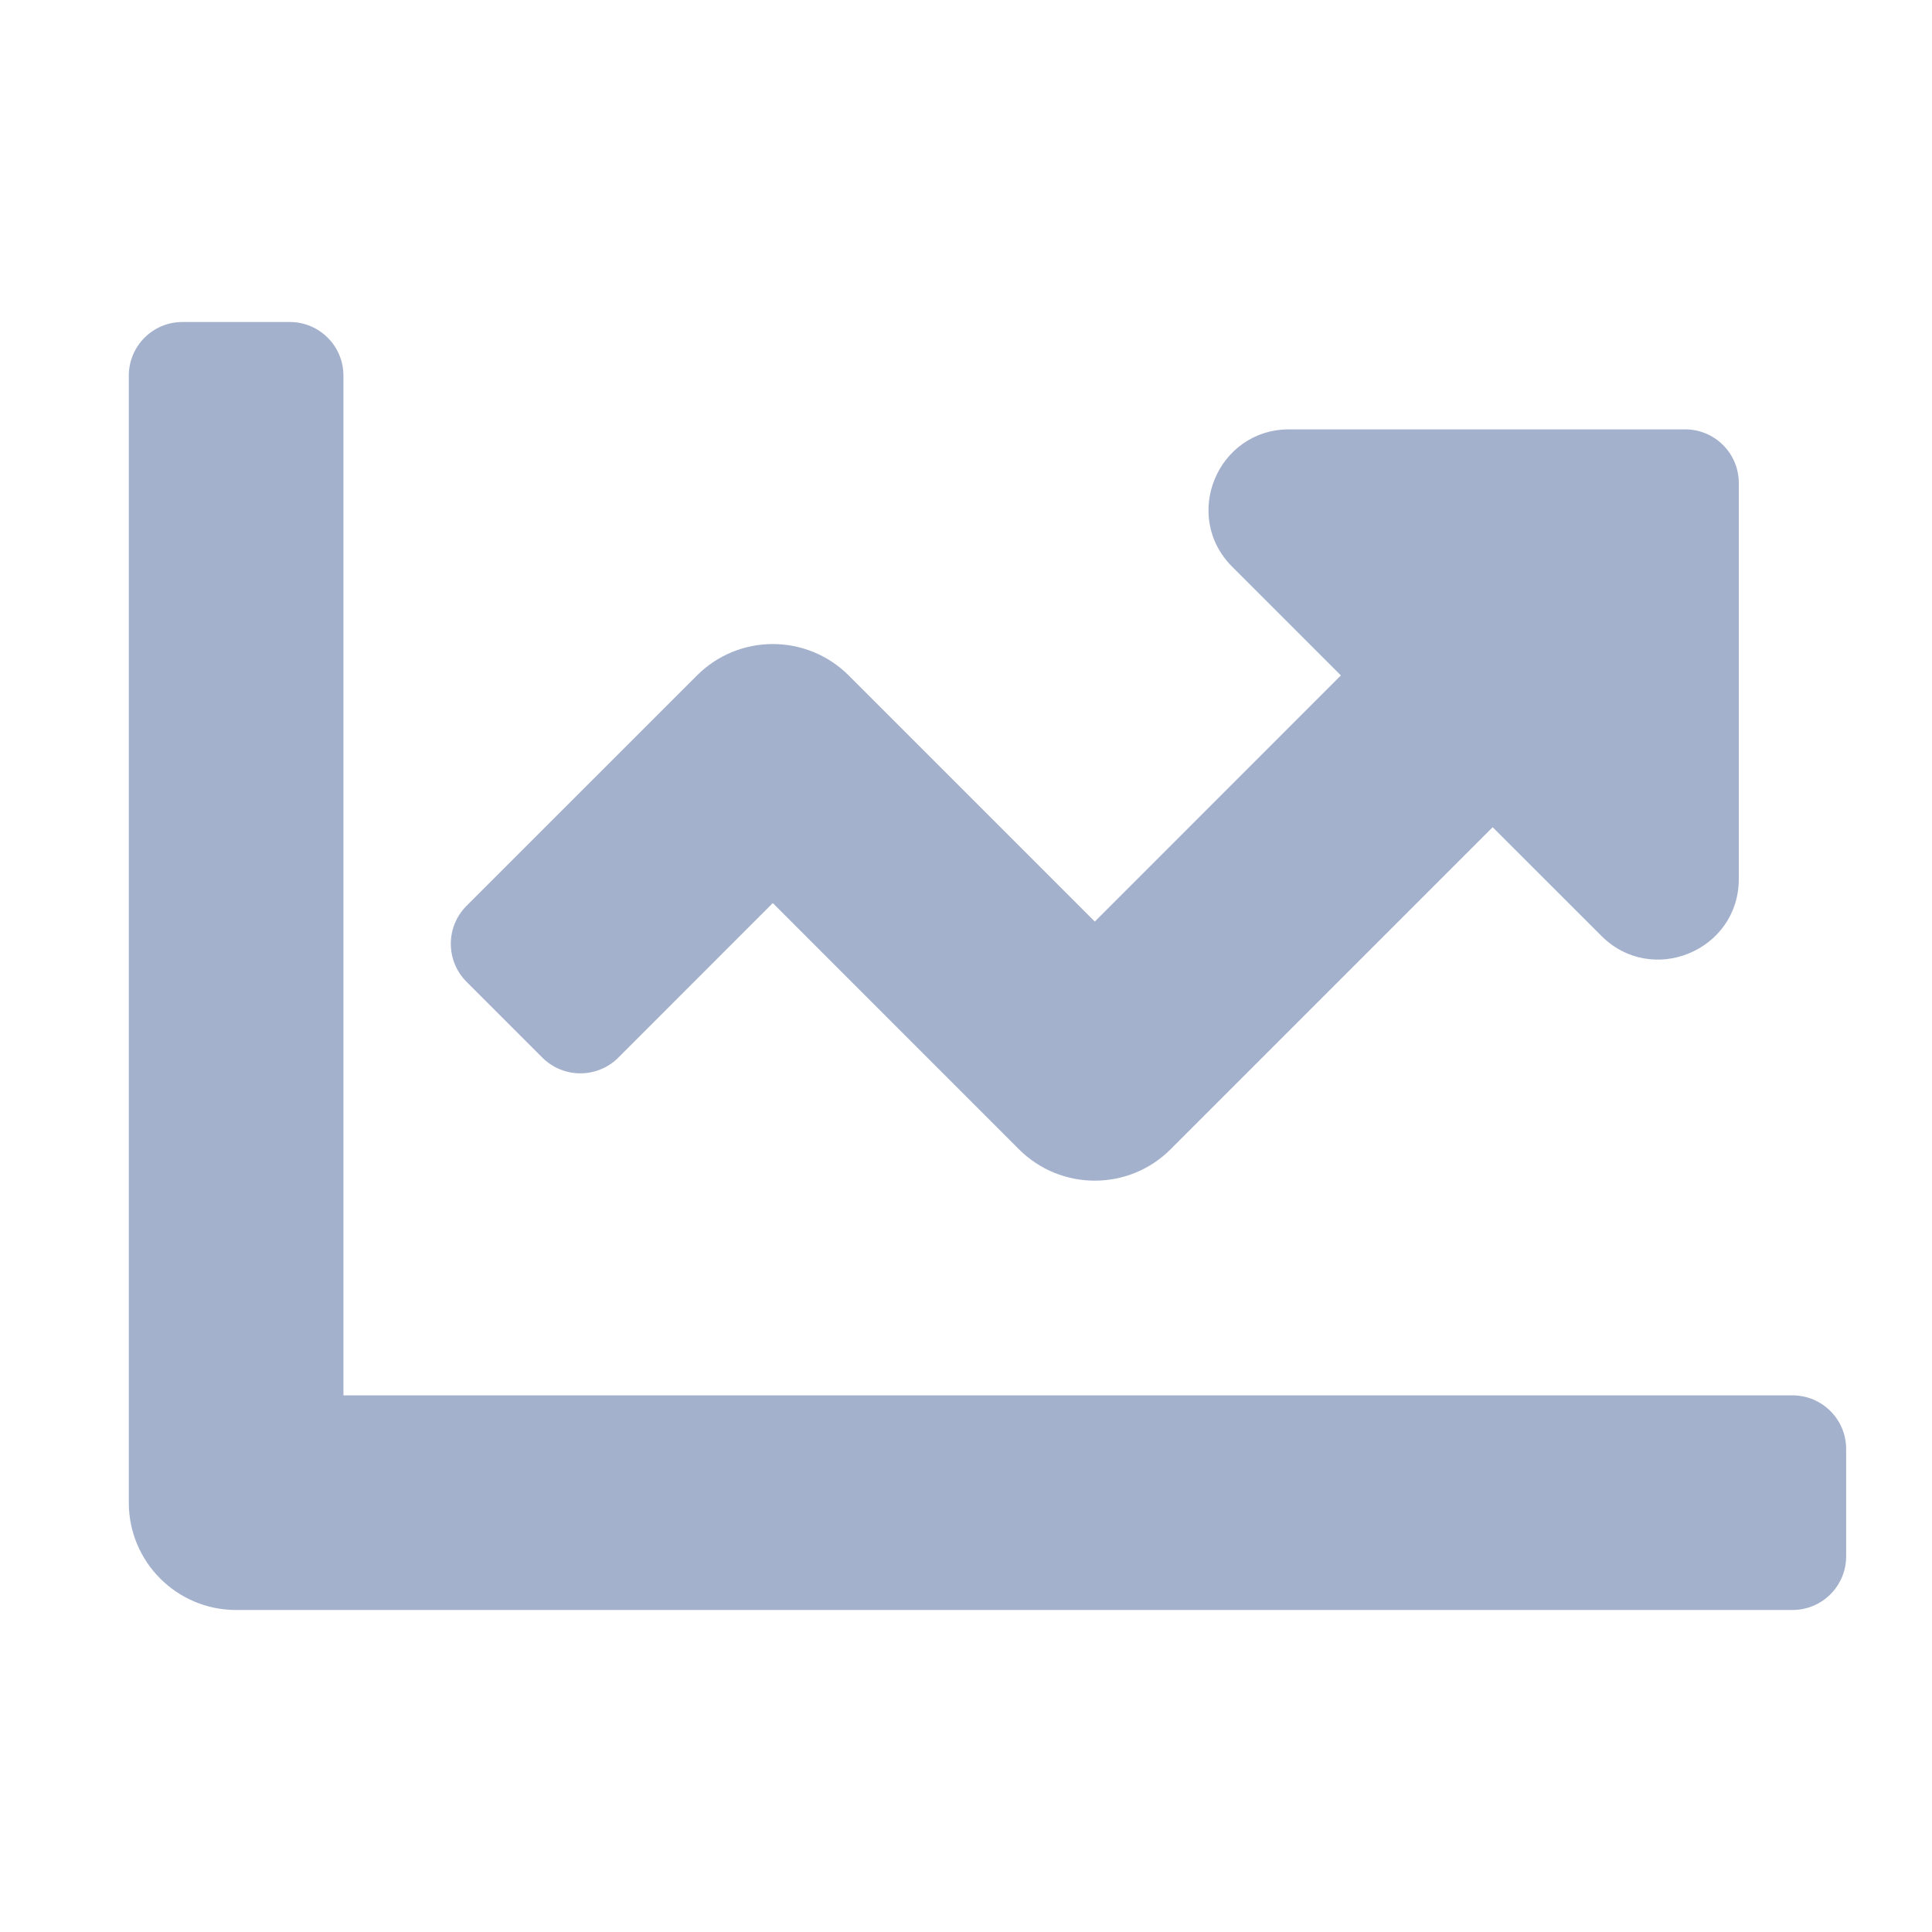 <svg width="30" height="30" viewBox="0 0 30 30" fill="none" xmlns="http://www.w3.org/2000/svg">
<path d="M27.833 21.667H5.333V5.833C5.333 5.373 4.96 5 4.5 5H2.833C2.373 5 2 5.373 2 5.833V23.333C2 24.254 2.746 25 3.667 25H27.833C28.294 25 28.667 24.627 28.667 24.167V22.5C28.667 22.04 28.294 21.667 27.833 21.667ZM26.167 6.667H20.018C18.904 6.667 18.346 8.013 19.134 8.801L20.821 10.488L17 14.31L13.179 10.489C12.528 9.838 11.472 9.838 10.822 10.489L7.244 14.066C6.919 14.392 6.919 14.919 7.244 15.245L8.422 16.423C8.748 16.748 9.276 16.748 9.601 16.423L12 14.023L15.821 17.845C16.472 18.496 17.528 18.496 18.178 17.845L23.178 12.845L24.866 14.532C25.653 15.32 27 14.762 27 13.648V7.5C27 7.04 26.627 6.667 26.167 6.667Z" fill="#A4B1CD"/>
</svg>
